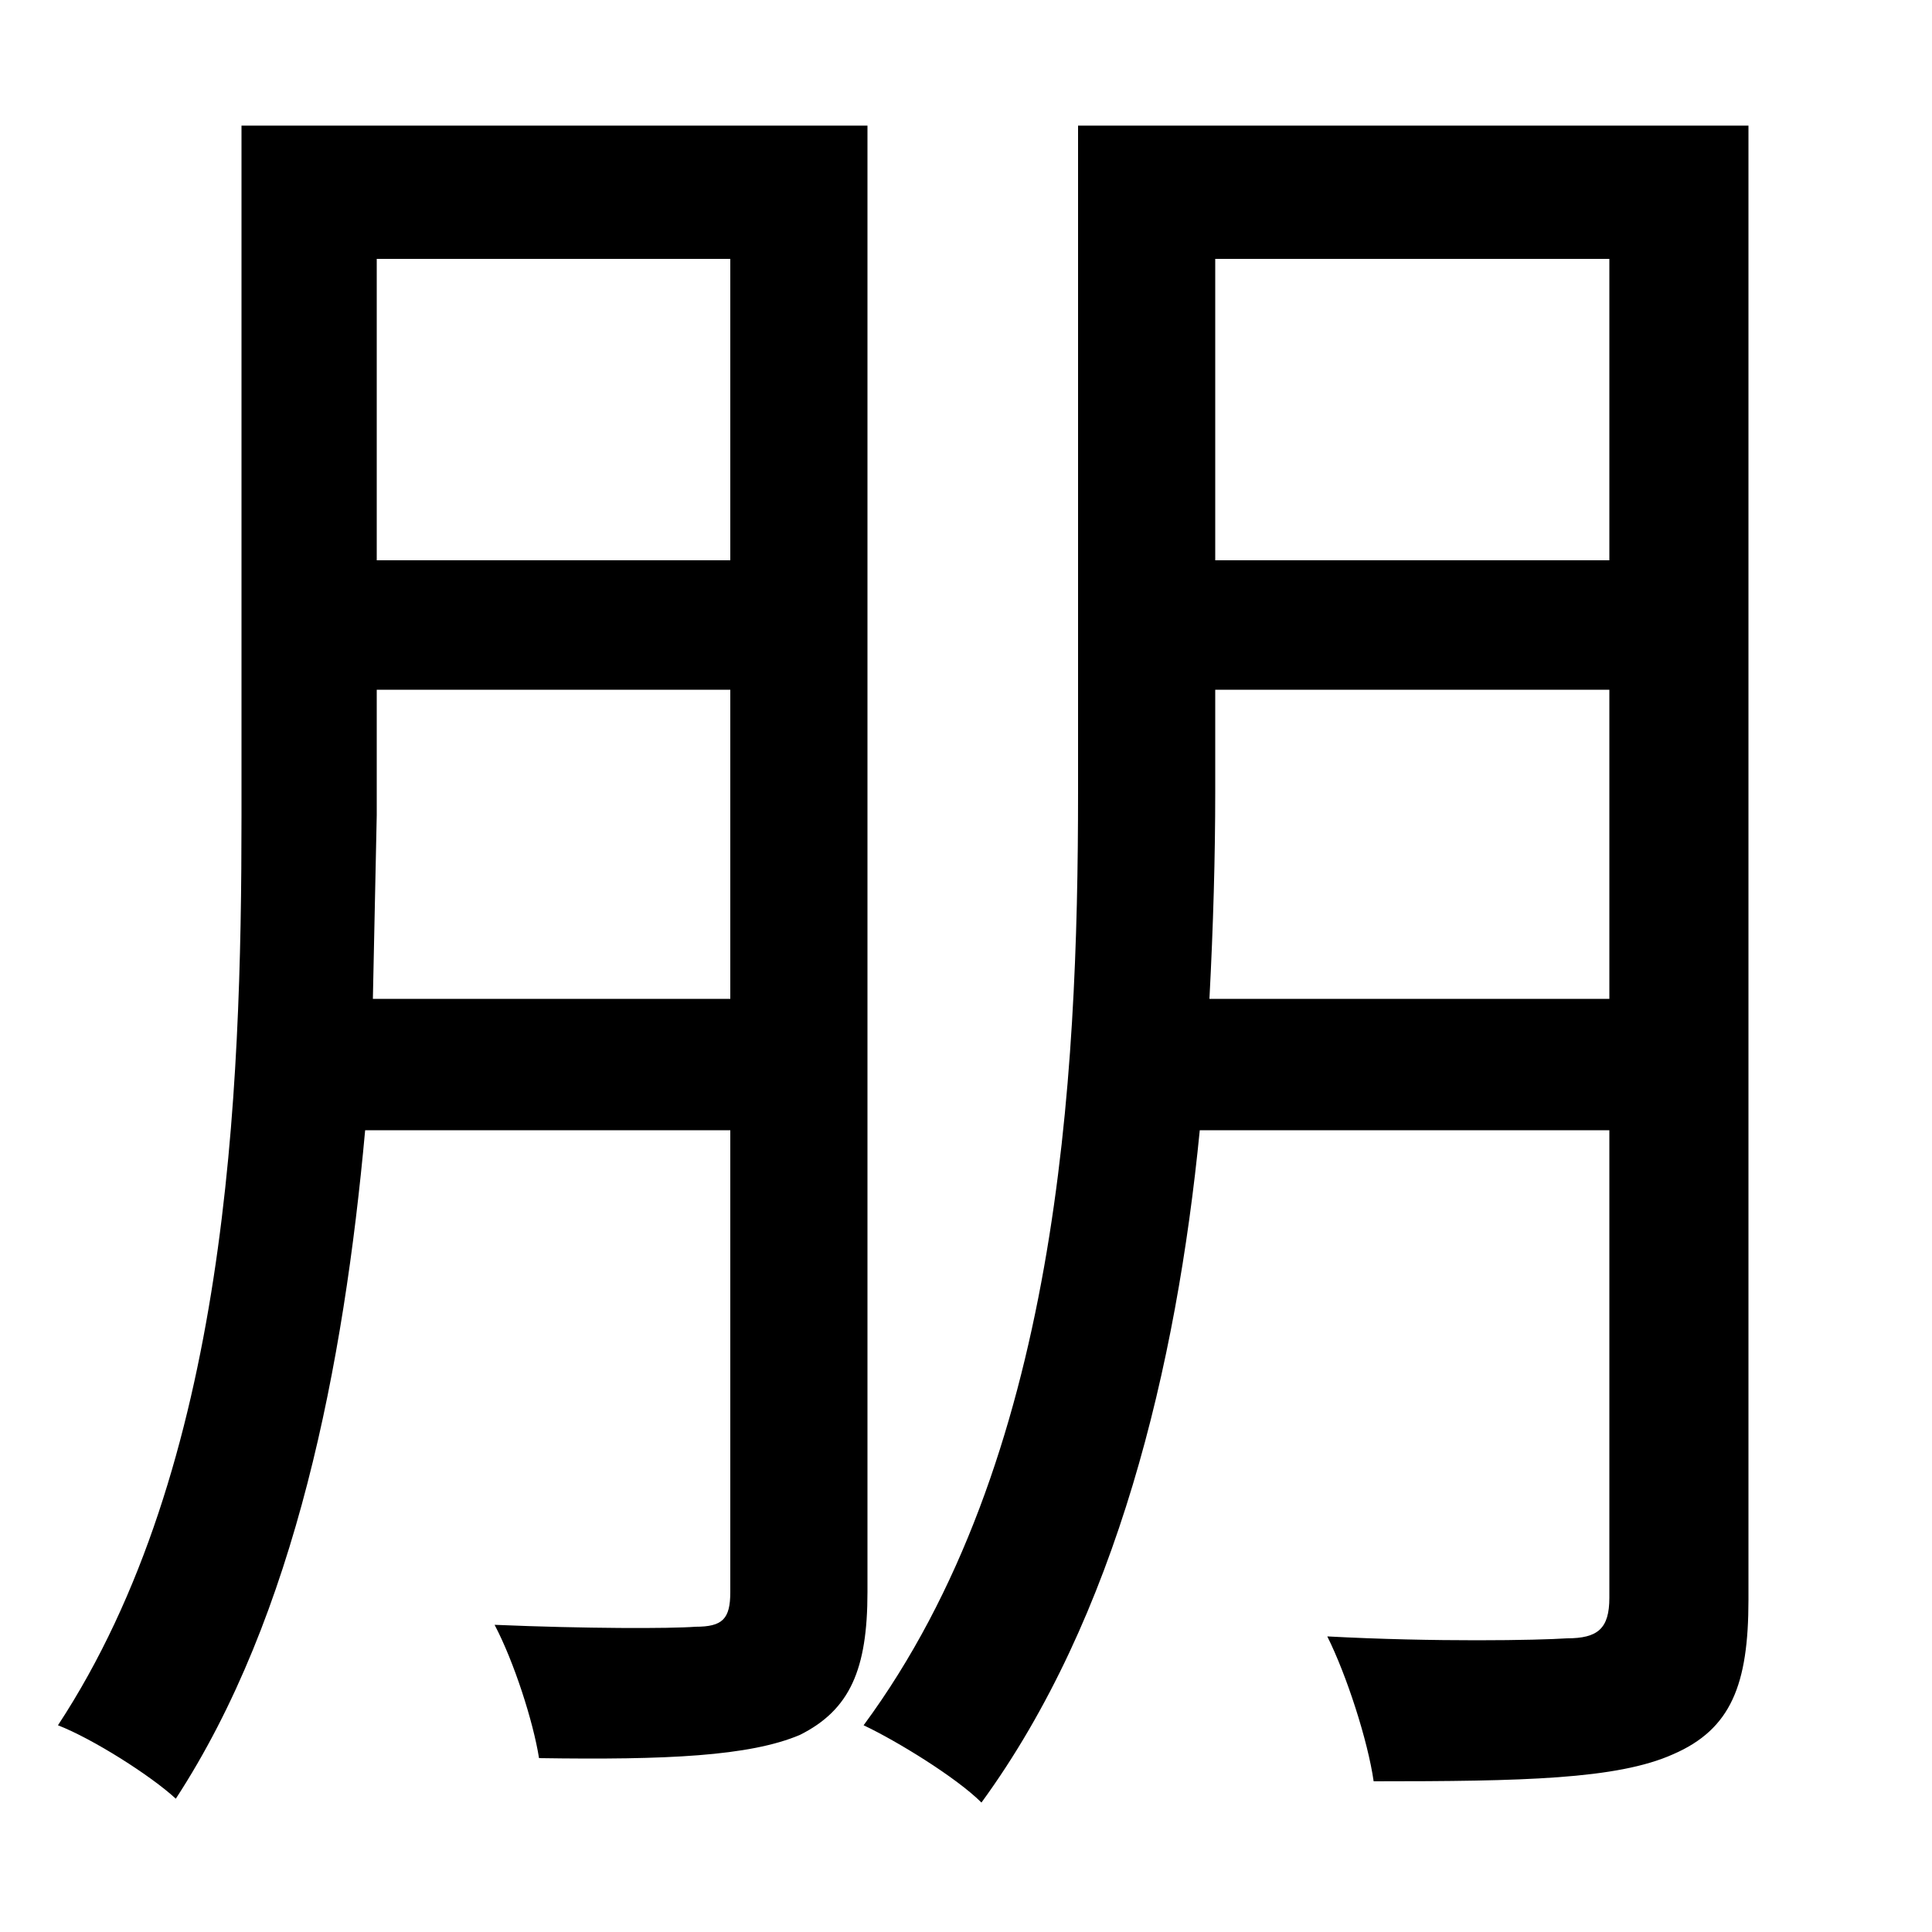 <svg xmlns="http://www.w3.org/2000/svg"
    viewBox="0 0 1000 1000">
  <!--
© 2014-2021 Adobe (http://www.adobe.com/).
Noto is a trademark of Google Inc.
This Font Software is licensed under the SIL Open Font License, Version 1.1. This Font Software is distributed on an "AS IS" BASIS, WITHOUT WARRANTIES OR CONDITIONS OF ANY KIND, either express or implied. See the SIL Open Font License for the specific language, permissions and limitations governing your use of this Font Software.
http://scripts.sil.org/OFL
  -->
<path d="M833 134L833 290 629 290 629 134ZM558 65L558 410C558 559 548 756 447 893 464 901 495 920 508 933 578 837 609 707 621 585L833 585 833 827C833 843 827 848 811 848 796 849 743 850 687 847 697 867 708 901 711 922 788 922 837 921 866 908 896 895 905 872 905 828L905 65ZM833 357L833 517 626 517C628 479 629 443 629 410L629 357ZM378 134L378 290 195 290 195 134ZM125 65L125 422C125 567 118 759 30 893 48 900 78 919 91 931 153 836 178 706 189 585L378 585 378 824C378 838 374 842 360 842 347 843 303 843 256 841 266 860 276 891 279 910 345 911 388 909 414 898 440 885 449 864 449 824L449 65ZM378 357L378 517 193 517 195 422 195 357Z"/>
</svg>
